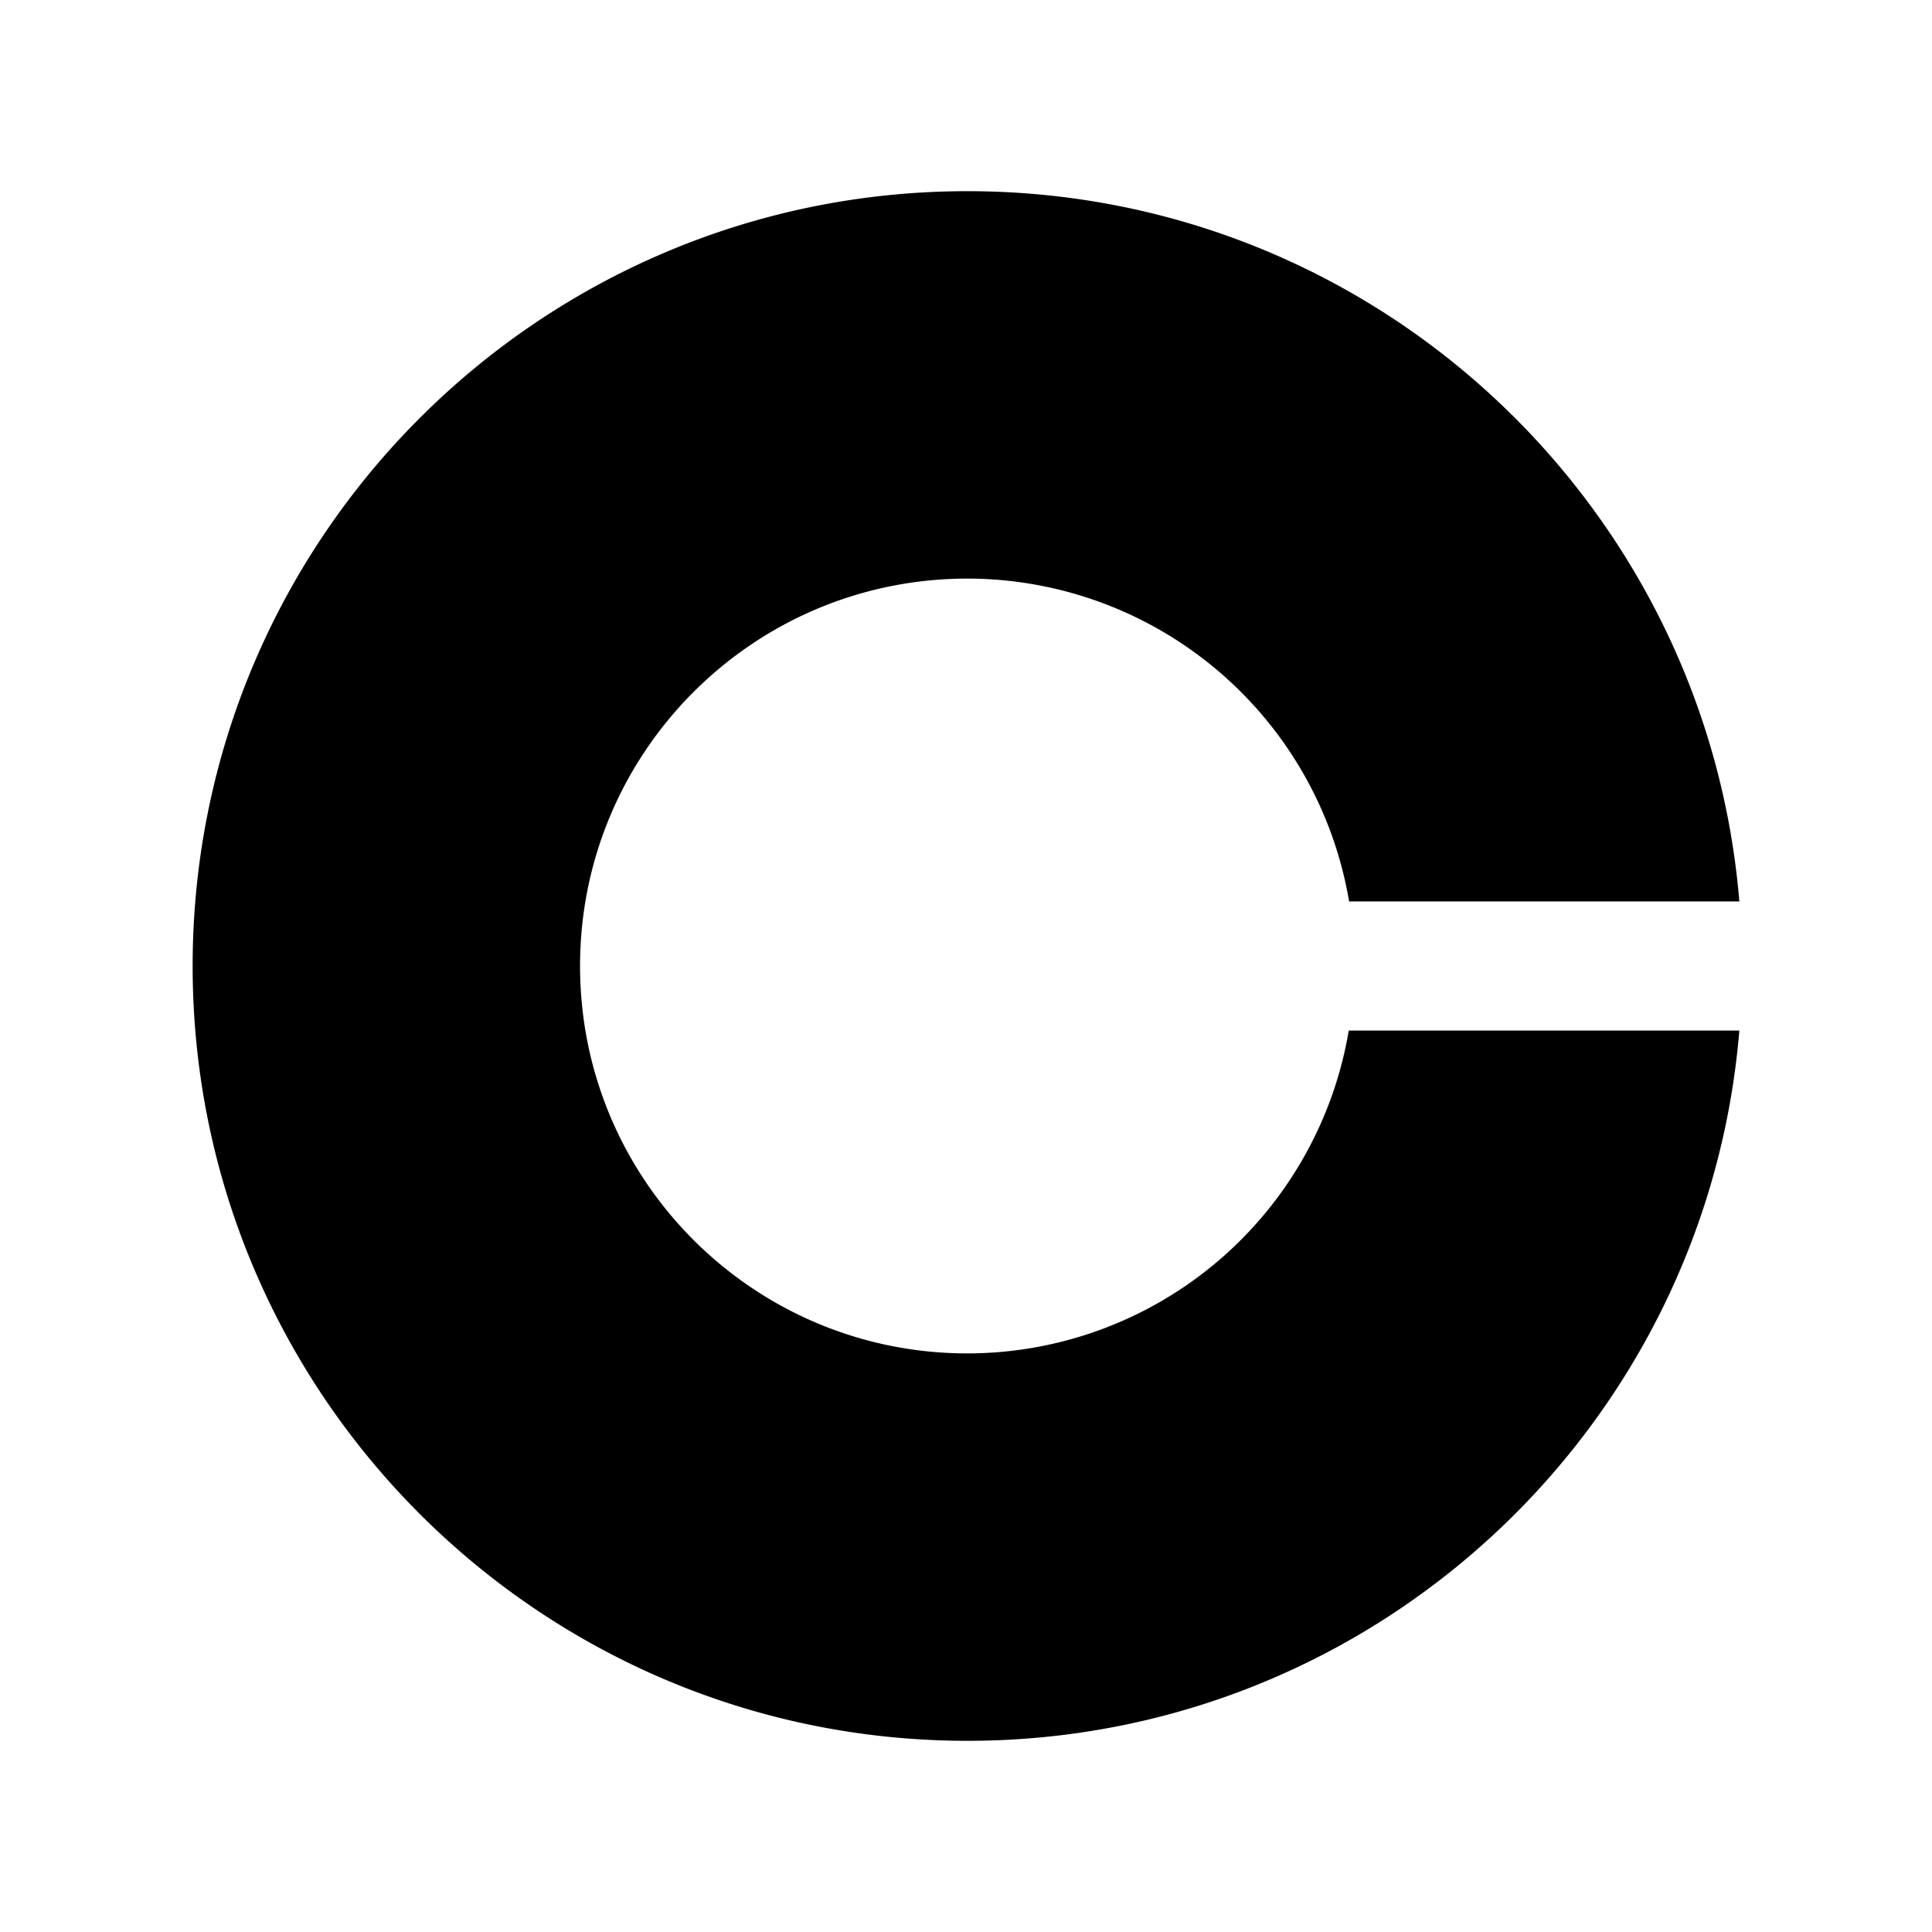 <svg xmlns="http://www.w3.org/2000/svg" viewBox="0 0 192 192"><path d="M96.145 134.5c-21.269 0-38.5-17.231-38.5-38.5s17.231-38.5 38.5-38.5a38.5 38.5 0 0 1 37.927 32.083h38.782C169.586 50.056 136.51 19 96.145 19c-42.513 0-77 34.487-77 77s34.487 77 77 77c40.357 0 73.441-31.057 76.709-70.583h-38.817A38.457 38.457 0 0 1 96.144 134.5"/></svg>